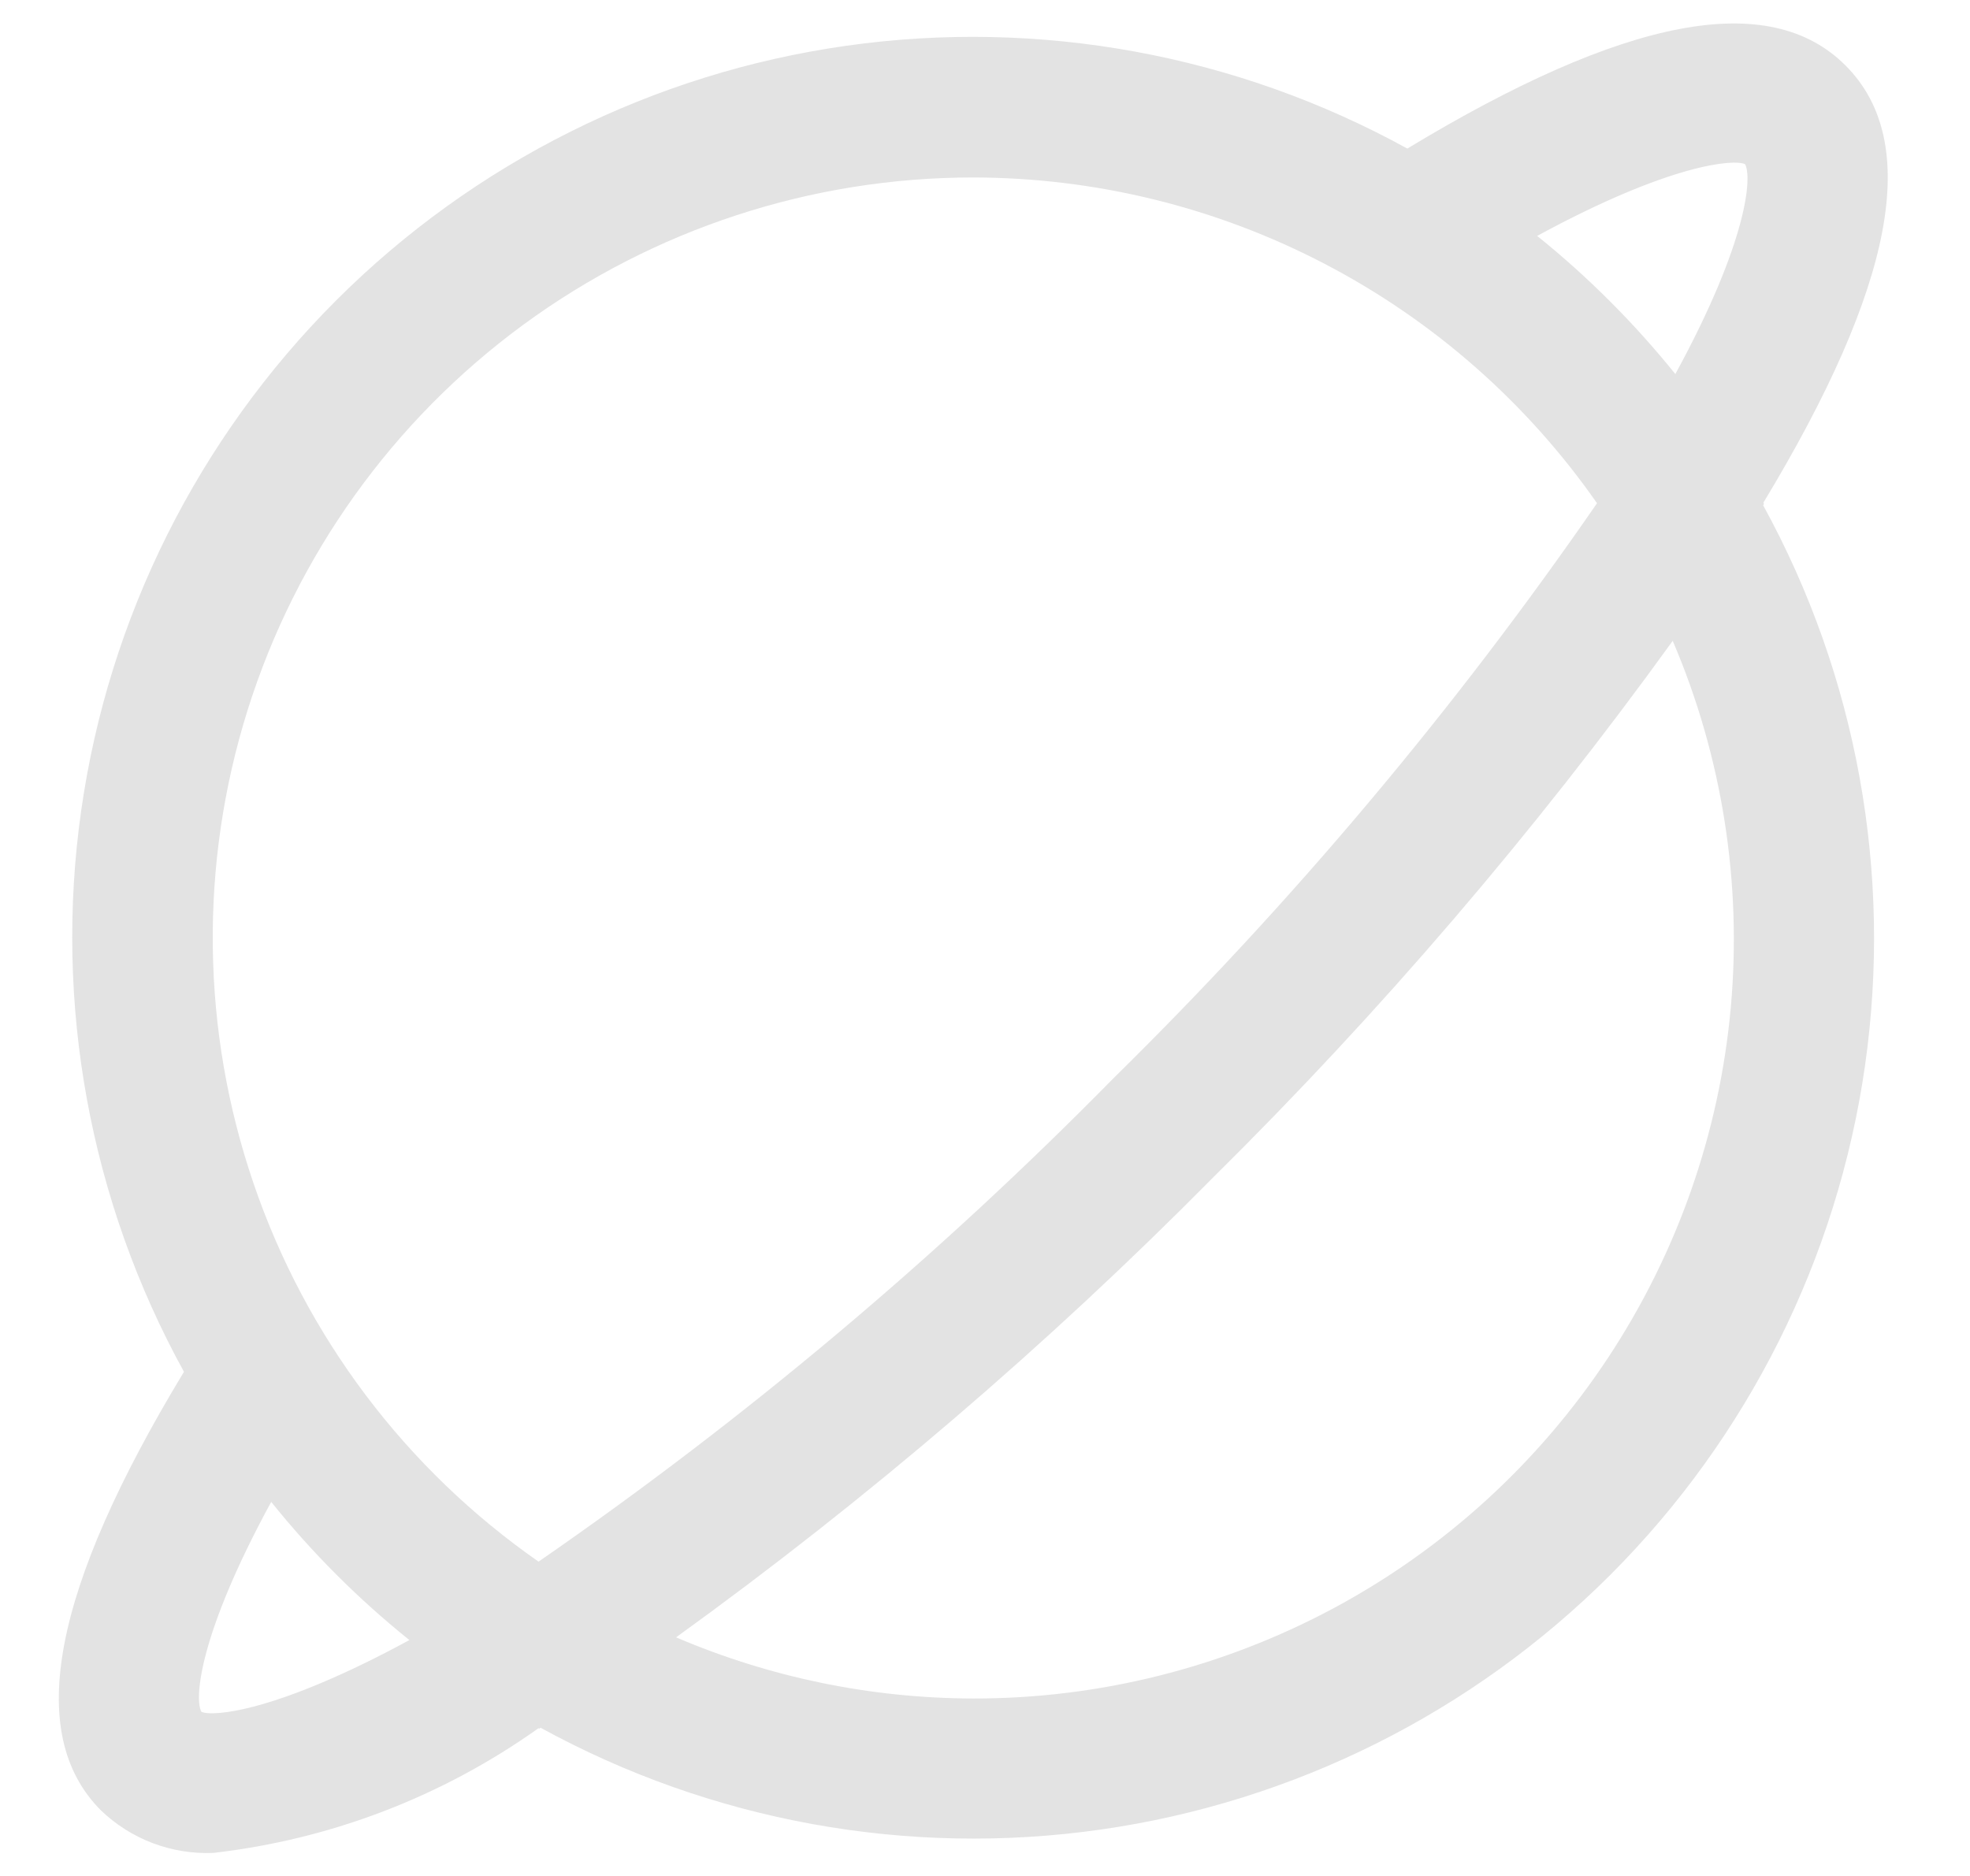 <svg width="21" height="20" viewBox="0 0 21 20" fill="none" xmlns="http://www.w3.org/2000/svg">
<path d="M18.804 5.372L18.797 5.36C20.193 3.05 20.489 1.517 19.675 0.7C18.861 -0.118 17.319 0.182 15.002 1.584C13.18 0.581 11.081 0.196 9.021 0.488C6.961 0.78 5.052 1.734 3.581 3.205C2.111 4.676 1.157 6.585 0.865 8.645C0.573 10.704 0.958 12.803 1.961 14.625C0.558 16.944 0.26 18.481 1.075 19.3C1.234 19.453 1.422 19.572 1.628 19.65C1.835 19.728 2.055 19.764 2.275 19.754C3.524 19.611 4.716 19.154 5.74 18.425L5.748 18.43L5.763 18.42C7.584 19.418 9.68 19.799 11.736 19.505C13.792 19.211 15.697 18.258 17.166 16.79C18.634 15.321 19.587 13.416 19.881 11.36C20.174 9.304 19.794 7.208 18.795 5.387L18.804 5.372ZM18.602 1.75C18.677 1.883 18.636 2.561 17.859 3.988C17.422 3.446 16.929 2.952 16.386 2.515C17.814 1.739 18.487 1.696 18.602 1.75ZM10.375 1.892C11.681 1.894 12.967 2.21 14.125 2.815C15.282 3.419 16.277 4.294 17.024 5.365C15.504 7.567 13.778 9.619 11.87 11.495C9.994 13.403 7.942 15.128 5.741 16.649C4.325 15.662 3.26 14.25 2.703 12.617C2.145 10.984 2.123 9.216 2.64 7.569C3.157 5.923 4.186 4.484 5.577 3.463C6.969 2.442 8.649 1.892 10.375 1.892ZM2.147 18.25C2.072 18.116 2.114 17.439 2.891 16.012C3.327 16.555 3.821 17.049 4.364 17.485C2.936 18.261 2.262 18.303 2.147 18.25ZM10.375 18.108C9.286 18.106 8.208 17.884 7.207 17.456C9.247 15.983 11.161 14.344 12.93 12.555C14.719 10.786 16.358 8.872 17.831 6.832C18.358 8.064 18.57 9.408 18.45 10.742C18.329 12.077 17.879 13.36 17.14 14.478C16.401 15.596 15.396 16.513 14.215 17.146C13.034 17.779 11.715 18.11 10.375 18.108Z" fill="#E3E3E3"/>
</svg>
